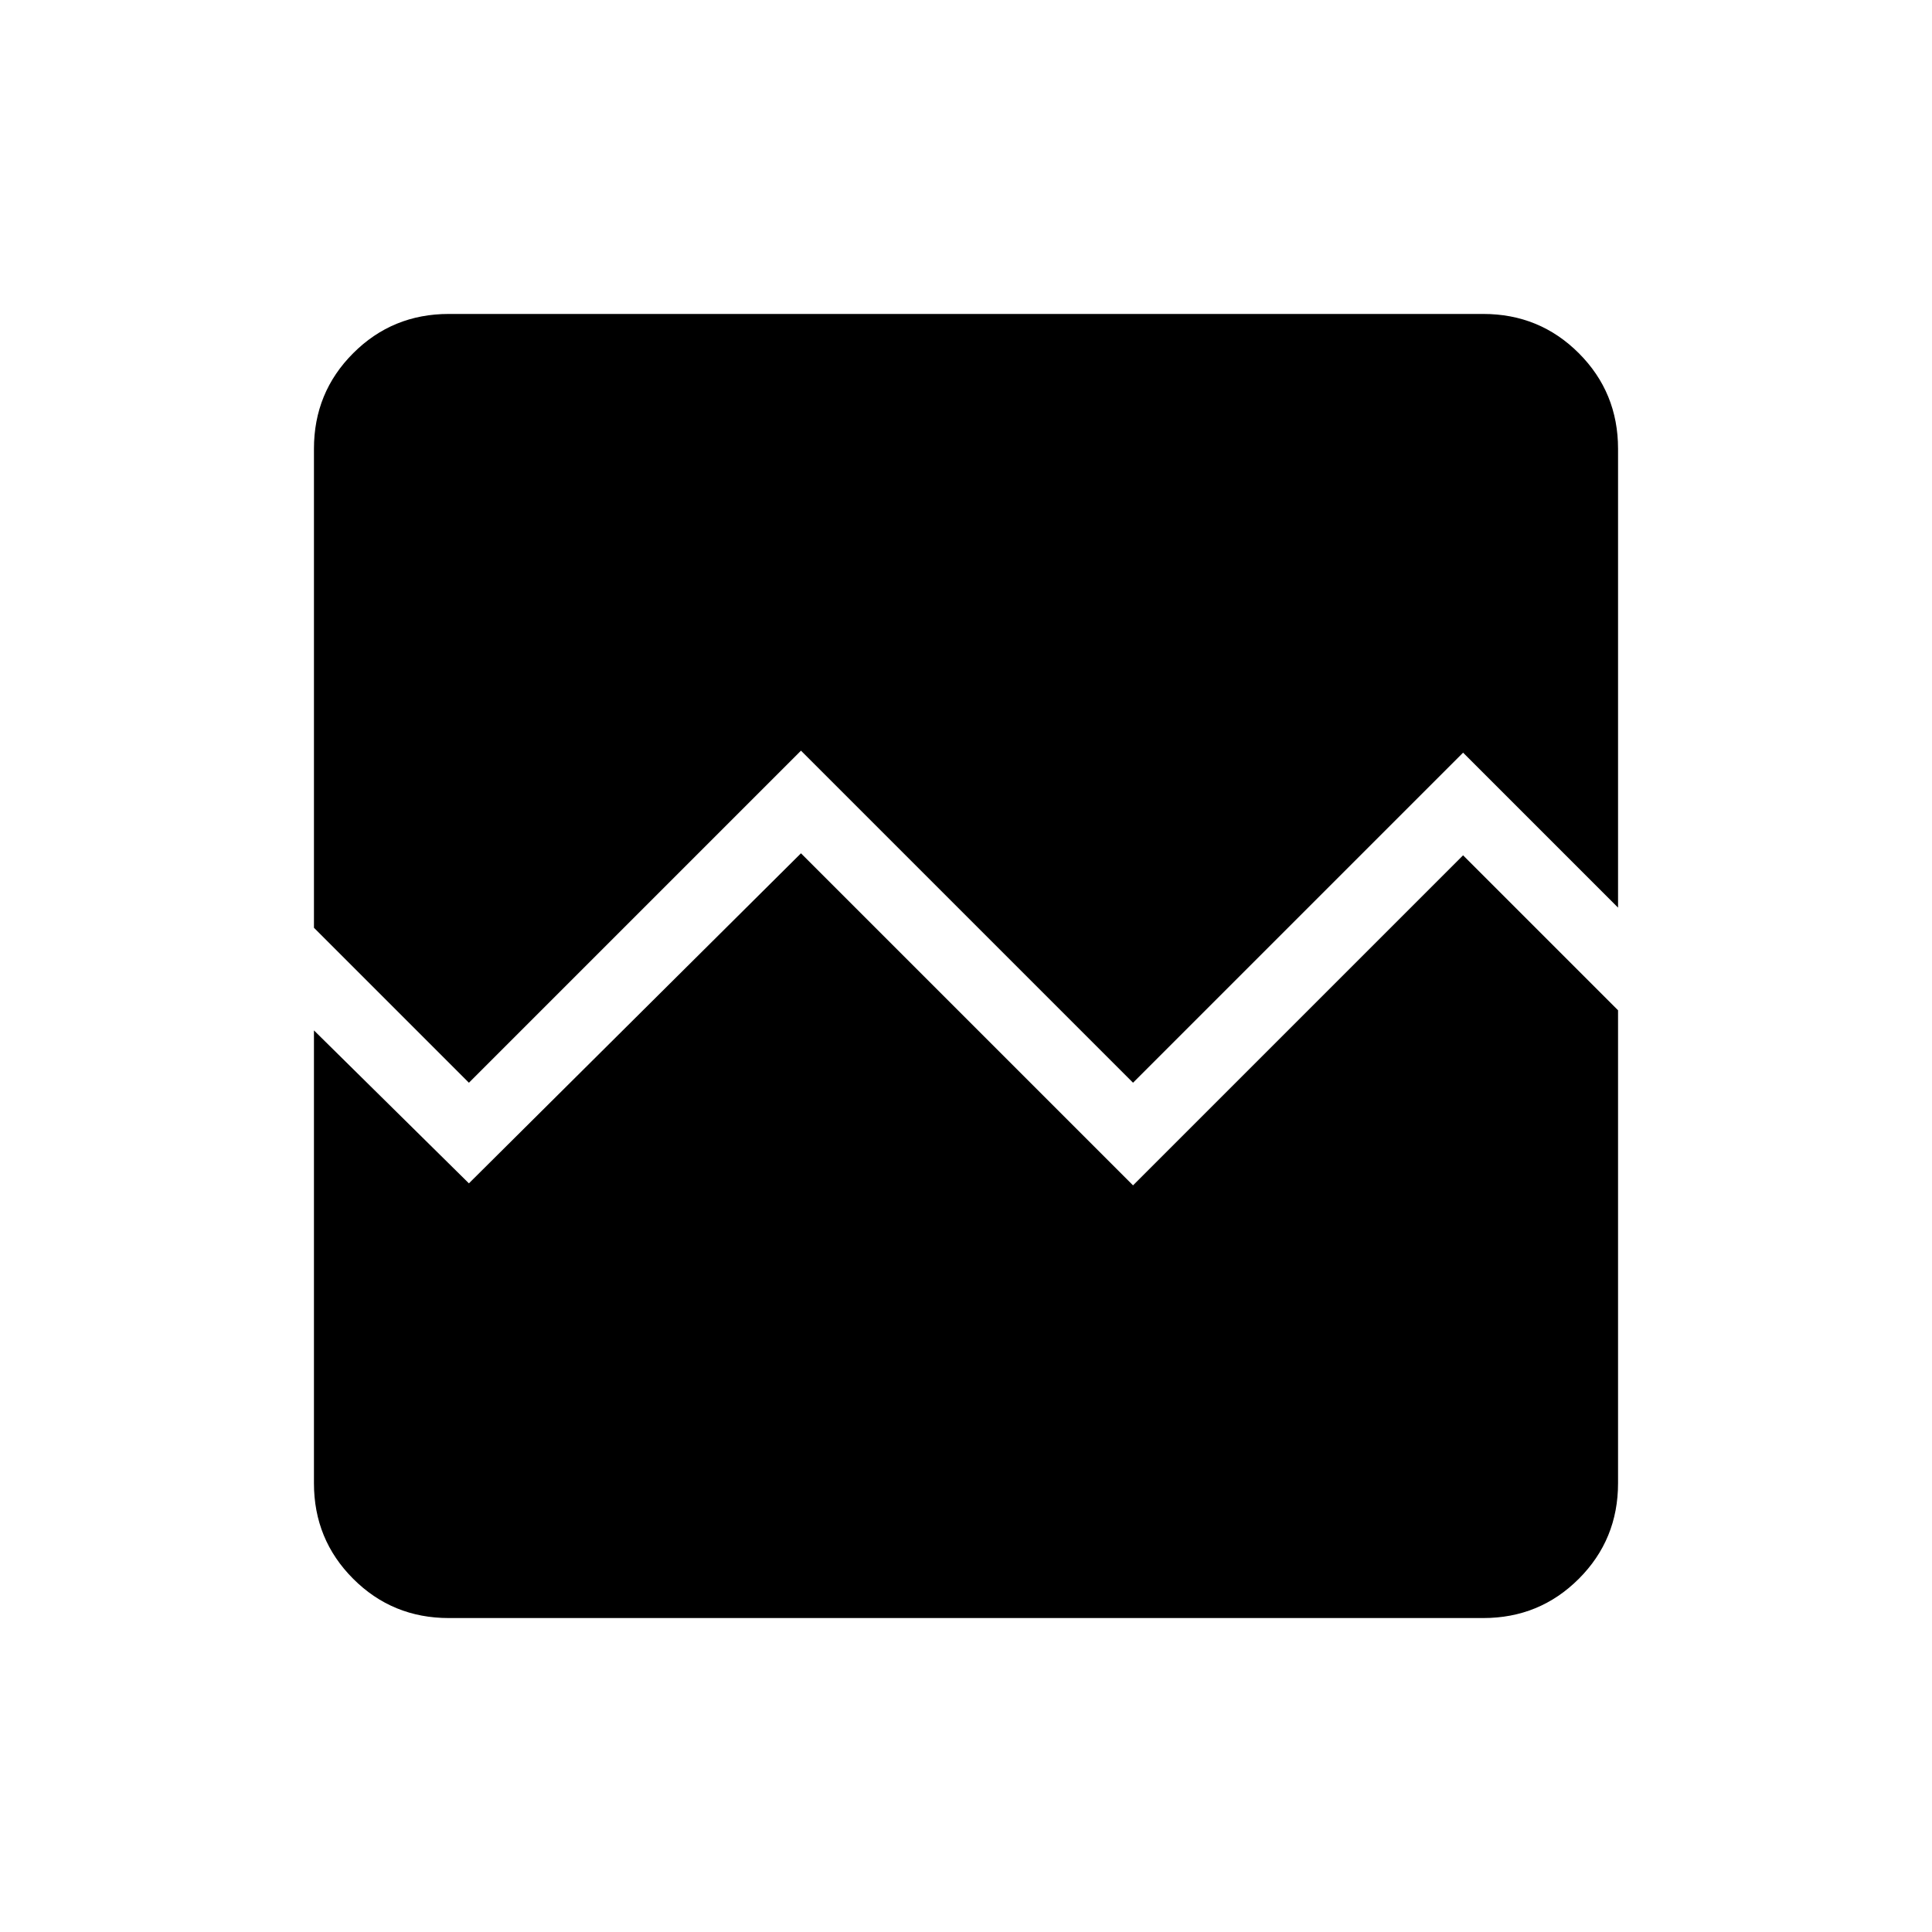 <svg xmlns="http://www.w3.org/2000/svg" height="48" viewBox="0 -960 960 960" width="48"><path d="M223-156q-28 0-47.5-19.5T156-223v-225l77 76 165-164 165 165 164-164 77 77v235q0 28-19.5 47.5T737-156H223Zm0-648h514q28 0 47.5 19.5T804-737v228l-77-77-164 164-165-165-165 165-77-77v-238q0-28 19.5-47.5T223-804Z"/></svg>